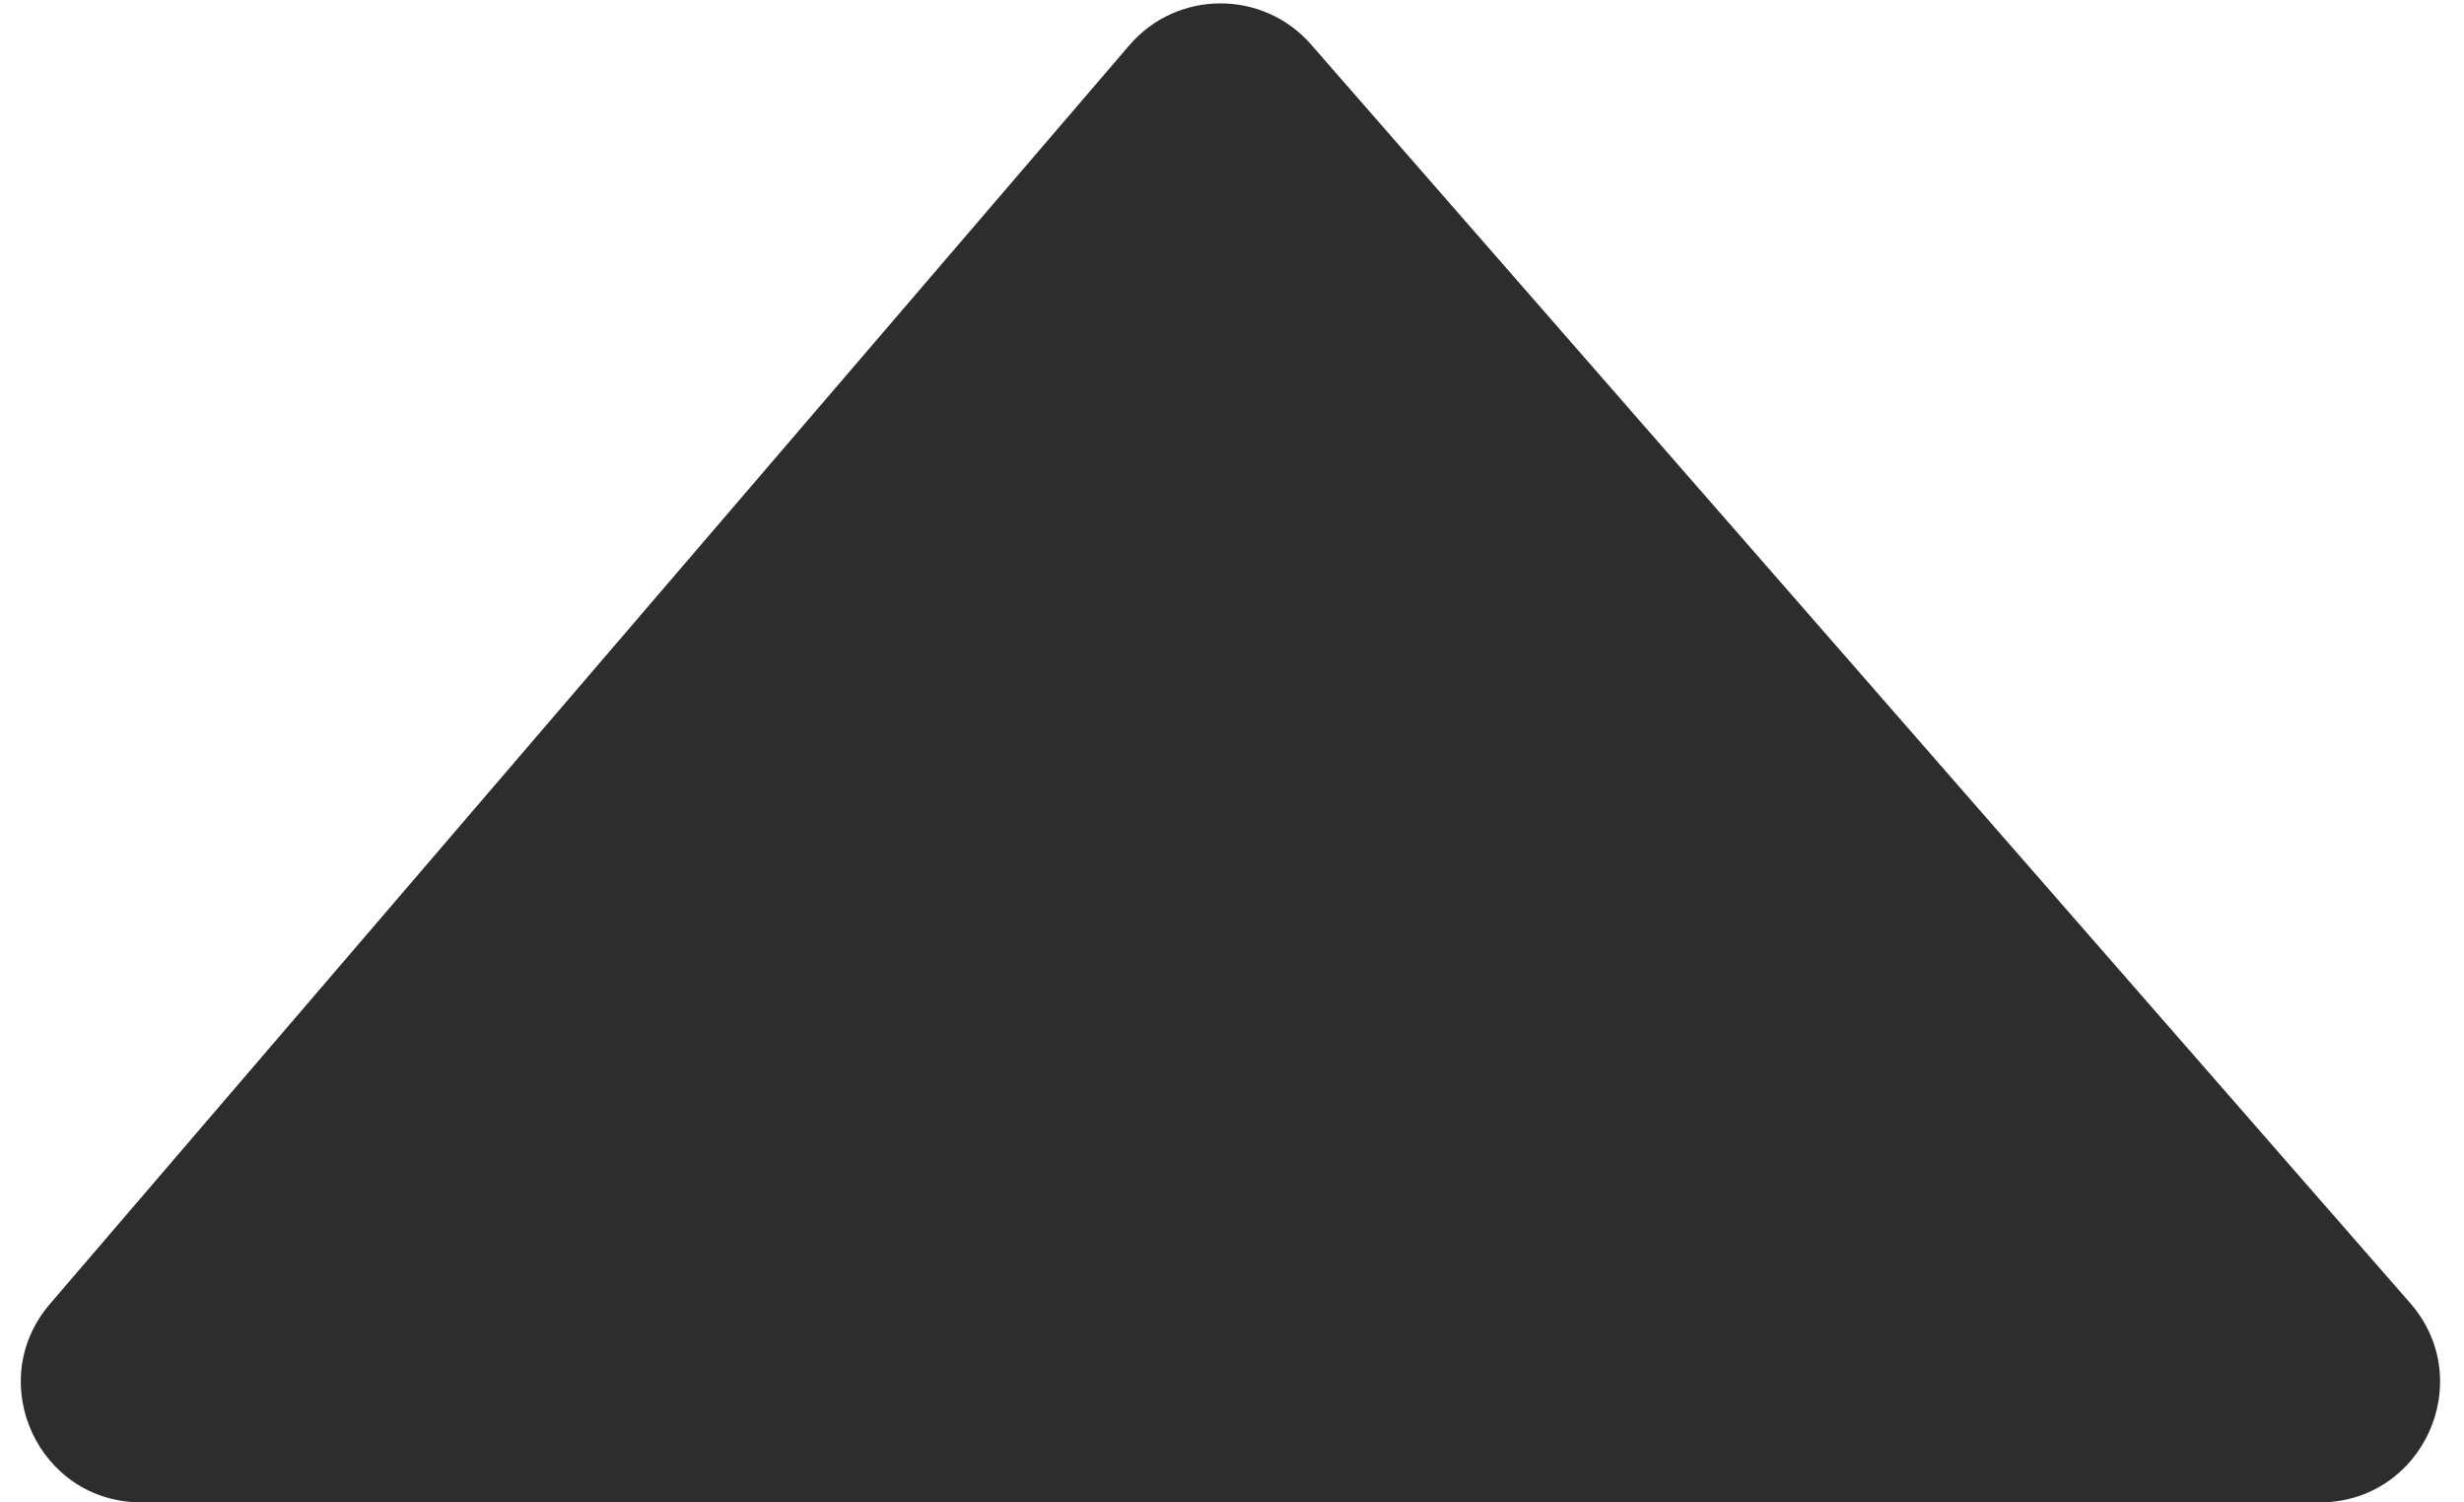 <svg width="41" height="25" viewBox="0 0 41 25" fill="none" xmlns="http://www.w3.org/2000/svg">
<path d="M18.791 0.754C19.585 -0.171 21.014 -0.177 21.816 0.741L40.105 21.684C41.234 22.978 40.316 25 38.598 25H2.35C0.641 25 -0.281 22.995 0.831 21.698L18.791 0.754Z" fill="#2D2D2D"/>
</svg>
